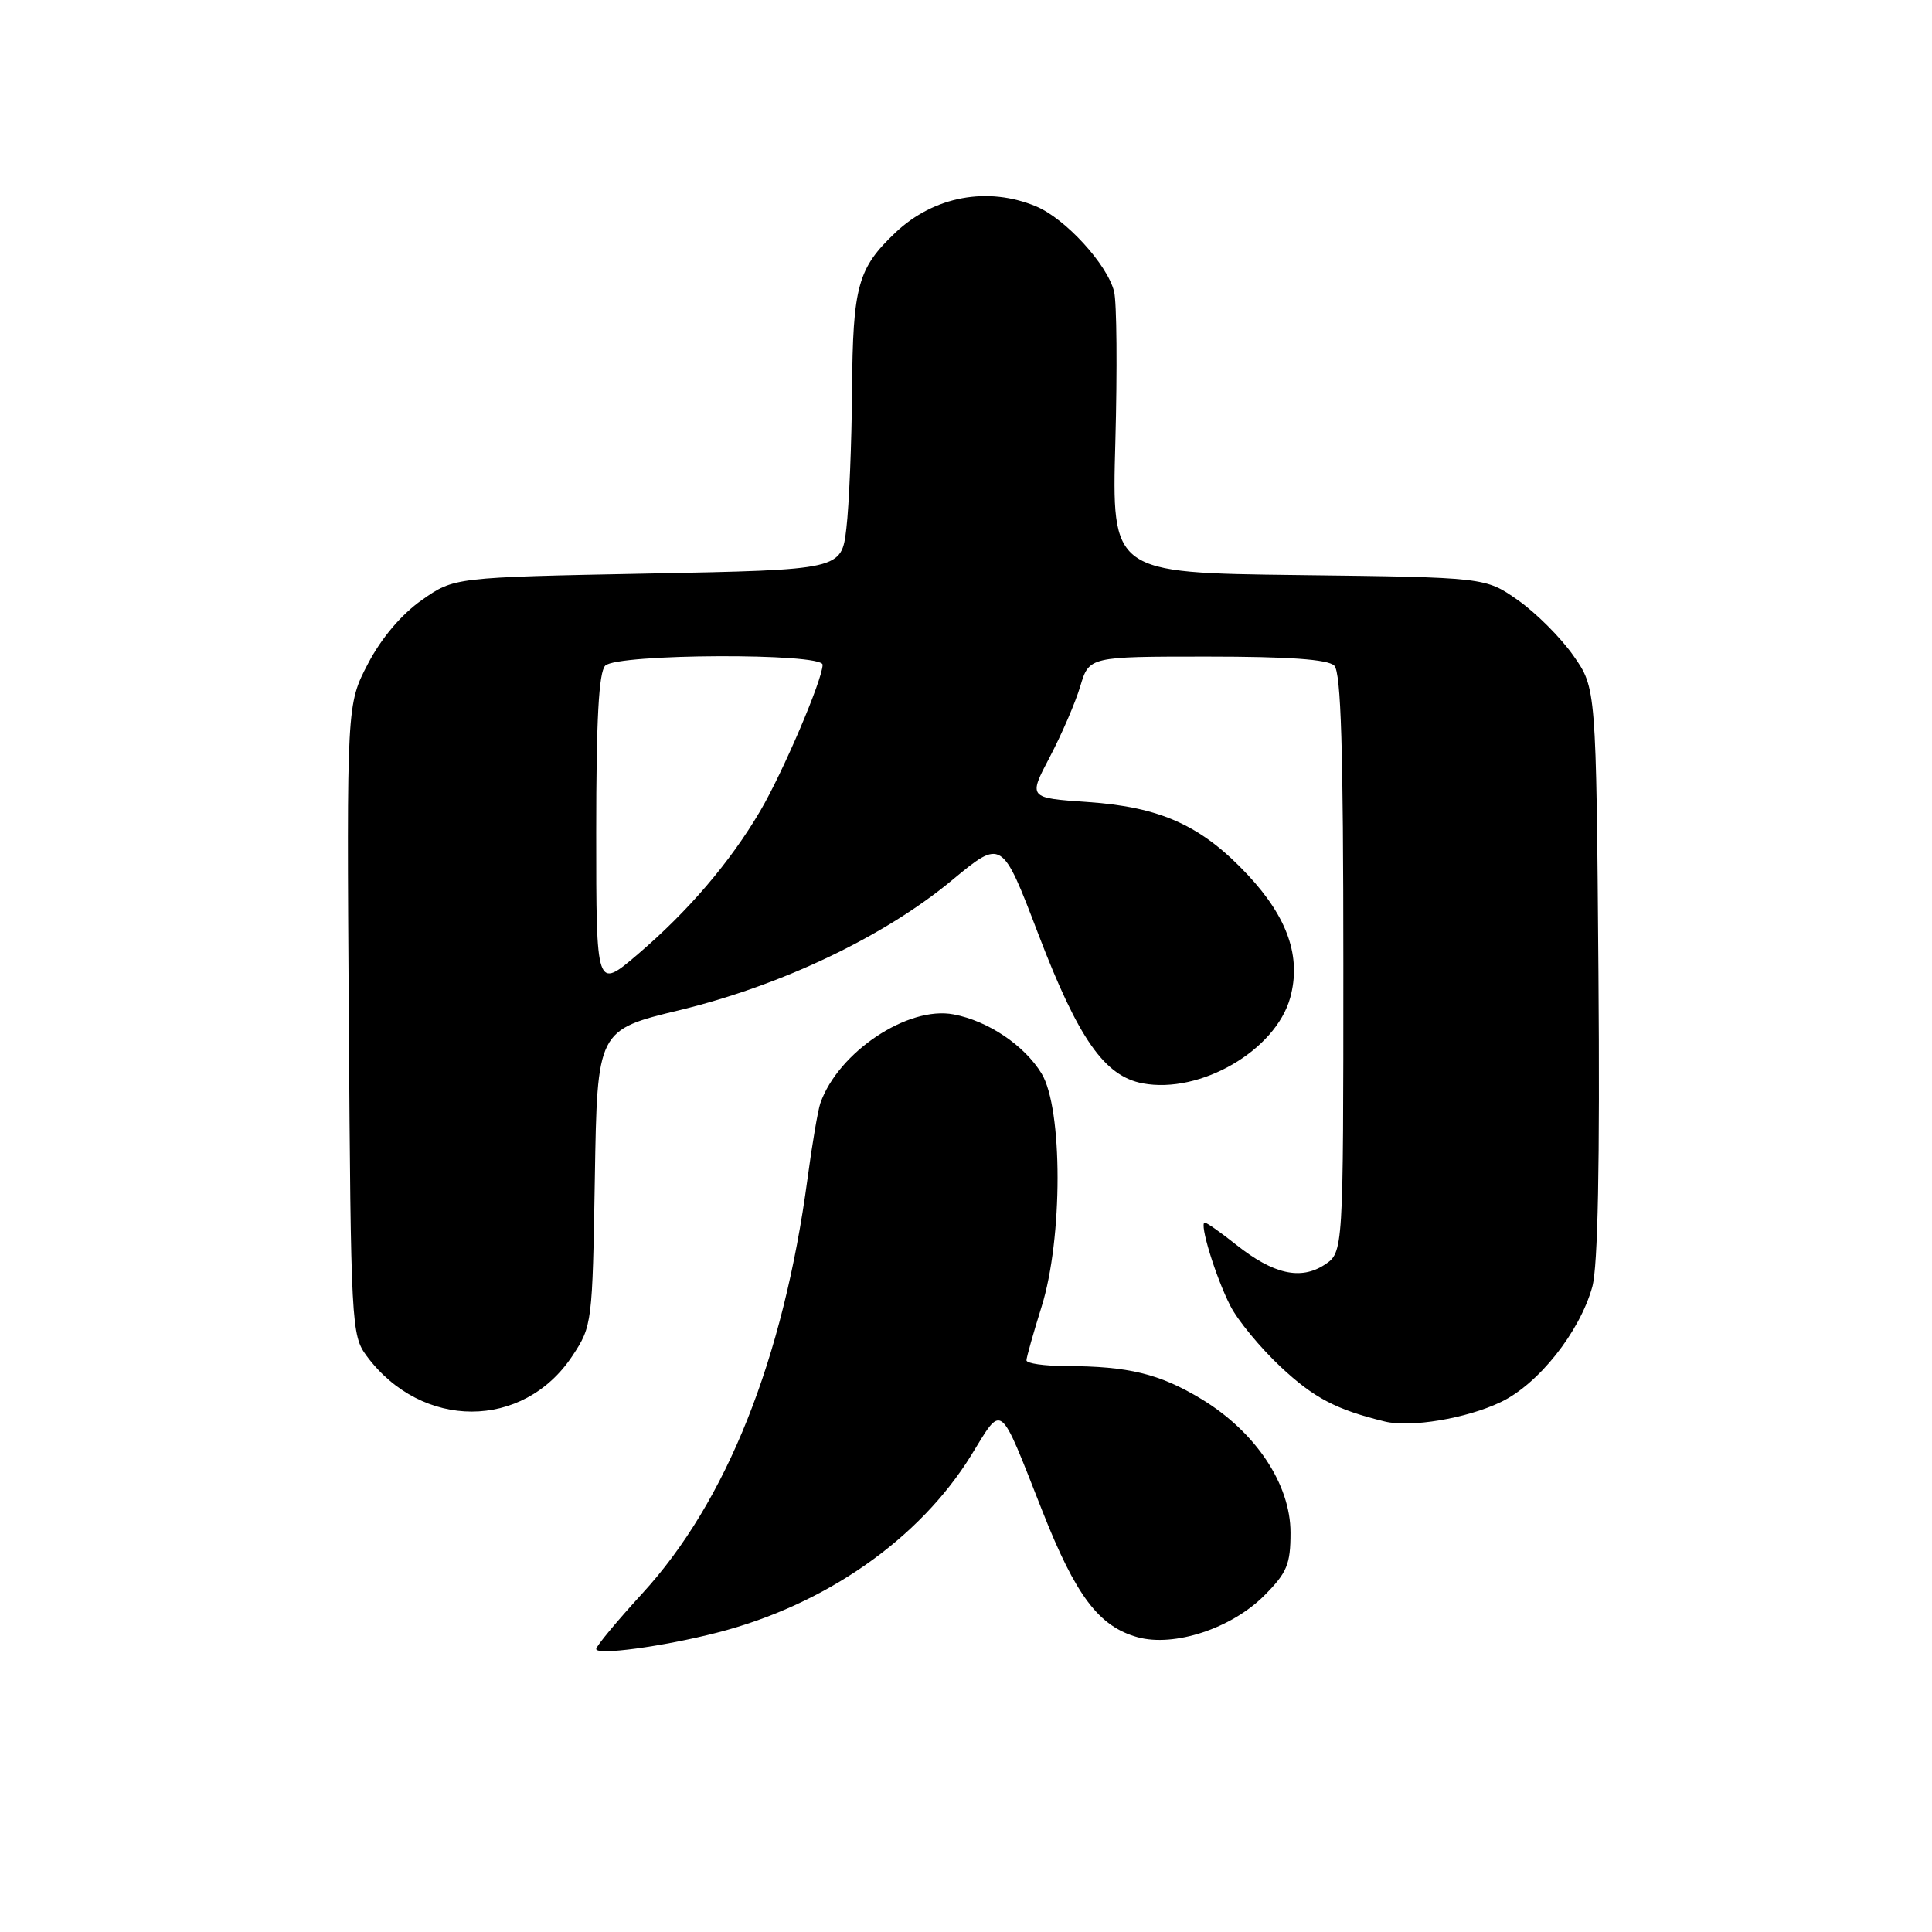 <?xml version="1.0" encoding="UTF-8" standalone="no"?>
<!DOCTYPE svg PUBLIC "-//W3C//DTD SVG 1.1//EN" "http://www.w3.org/Graphics/SVG/1.1/DTD/svg11.dtd" >
<svg xmlns="http://www.w3.org/2000/svg" xmlns:xlink="http://www.w3.org/1999/xlink" version="1.1" viewBox="0 0 256 256">
 <g >
 <path fill="currentColor"
d=" M 95.00 216.34 C 109.32 212.68 121.81 203.96 128.67 192.86 C 132.92 185.96 132.30 185.48 138.11 200.20 C 142.55 211.47 145.61 215.52 150.74 216.94 C 155.58 218.27 163.15 215.79 167.51 211.43 C 170.54 208.39 171.00 207.29 171.00 203.08 C 171.00 196.66 166.37 189.72 159.19 185.38 C 153.65 182.03 149.52 181.03 141.25 181.01 C 138.36 181.00 136.01 180.66 136.01 180.25 C 136.02 179.84 136.92 176.65 138.01 173.16 C 140.84 164.13 140.84 146.89 138.01 142.24 C 135.73 138.50 130.92 135.27 126.35 134.41 C 120.29 133.26 111.08 139.41 108.70 146.18 C 108.38 147.11 107.61 151.61 107.00 156.18 C 103.81 180.06 96.27 198.98 85.10 211.15 C 81.75 214.81 79.00 218.12 79.00 218.50 C 79.00 219.37 87.80 218.19 95.00 216.34 Z  M 198.83 185.80 C 203.83 183.43 209.32 176.51 210.99 170.50 C 211.73 167.80 212.00 154.21 211.80 128.83 C 211.50 91.17 211.50 91.17 208.47 86.86 C 206.81 84.49 203.51 81.19 201.14 79.53 C 196.83 76.50 196.83 76.50 172.07 76.20 C 147.31 75.90 147.31 75.90 147.79 58.55 C 148.05 49.01 147.98 40.04 147.62 38.62 C 146.72 35.03 141.17 28.97 137.30 27.35 C 130.88 24.67 123.76 25.99 118.66 30.81 C 113.65 35.56 113.01 37.88 112.90 51.70 C 112.85 58.74 112.51 66.97 112.15 70.00 C 111.50 75.50 111.50 75.50 85.83 76.00 C 60.17 76.50 60.17 76.50 55.88 79.52 C 53.19 81.41 50.53 84.55 48.76 87.94 C 45.94 93.35 45.94 93.35 46.22 135.10 C 46.49 175.67 46.56 176.94 48.59 179.68 C 55.88 189.50 69.33 189.50 75.84 179.67 C 78.46 175.71 78.50 175.35 78.82 156.07 C 79.14 136.48 79.14 136.48 90.08 133.84 C 103.57 130.57 117.15 124.10 126.13 116.65 C 132.76 111.15 132.76 111.15 137.58 123.77 C 142.89 137.65 146.35 142.60 151.42 143.55 C 159.06 144.98 169.02 139.19 170.96 132.20 C 172.44 126.81 170.64 121.60 165.33 115.92 C 159.22 109.39 153.82 106.94 144.11 106.27 C 136.25 105.73 136.25 105.73 139.10 100.31 C 140.67 97.32 142.49 93.11 143.14 90.94 C 144.32 87.00 144.32 87.00 159.96 87.00 C 170.79 87.00 175.97 87.37 176.80 88.20 C 177.69 89.09 178.00 99.24 178.00 127.68 C 178.00 165.95 178.00 165.95 175.51 167.59 C 172.34 169.66 168.72 168.84 163.81 164.94 C 161.78 163.32 159.90 162.00 159.64 162.00 C 158.87 162.00 161.07 169.20 163.02 173.02 C 164.00 174.96 167.02 178.61 169.71 181.13 C 174.10 185.24 177.06 186.79 183.50 188.36 C 186.92 189.19 194.30 187.96 198.83 185.80 Z  M 79.00 110.28 C 79.00 95.37 79.34 89.06 80.20 88.20 C 81.79 86.61 109.00 86.50 109.00 88.08 C 109.00 90.03 103.74 102.35 100.72 107.48 C 96.73 114.26 91.19 120.74 84.53 126.43 C 79.00 131.15 79.00 131.15 79.00 110.28 Z "/>
</g>
</svg>